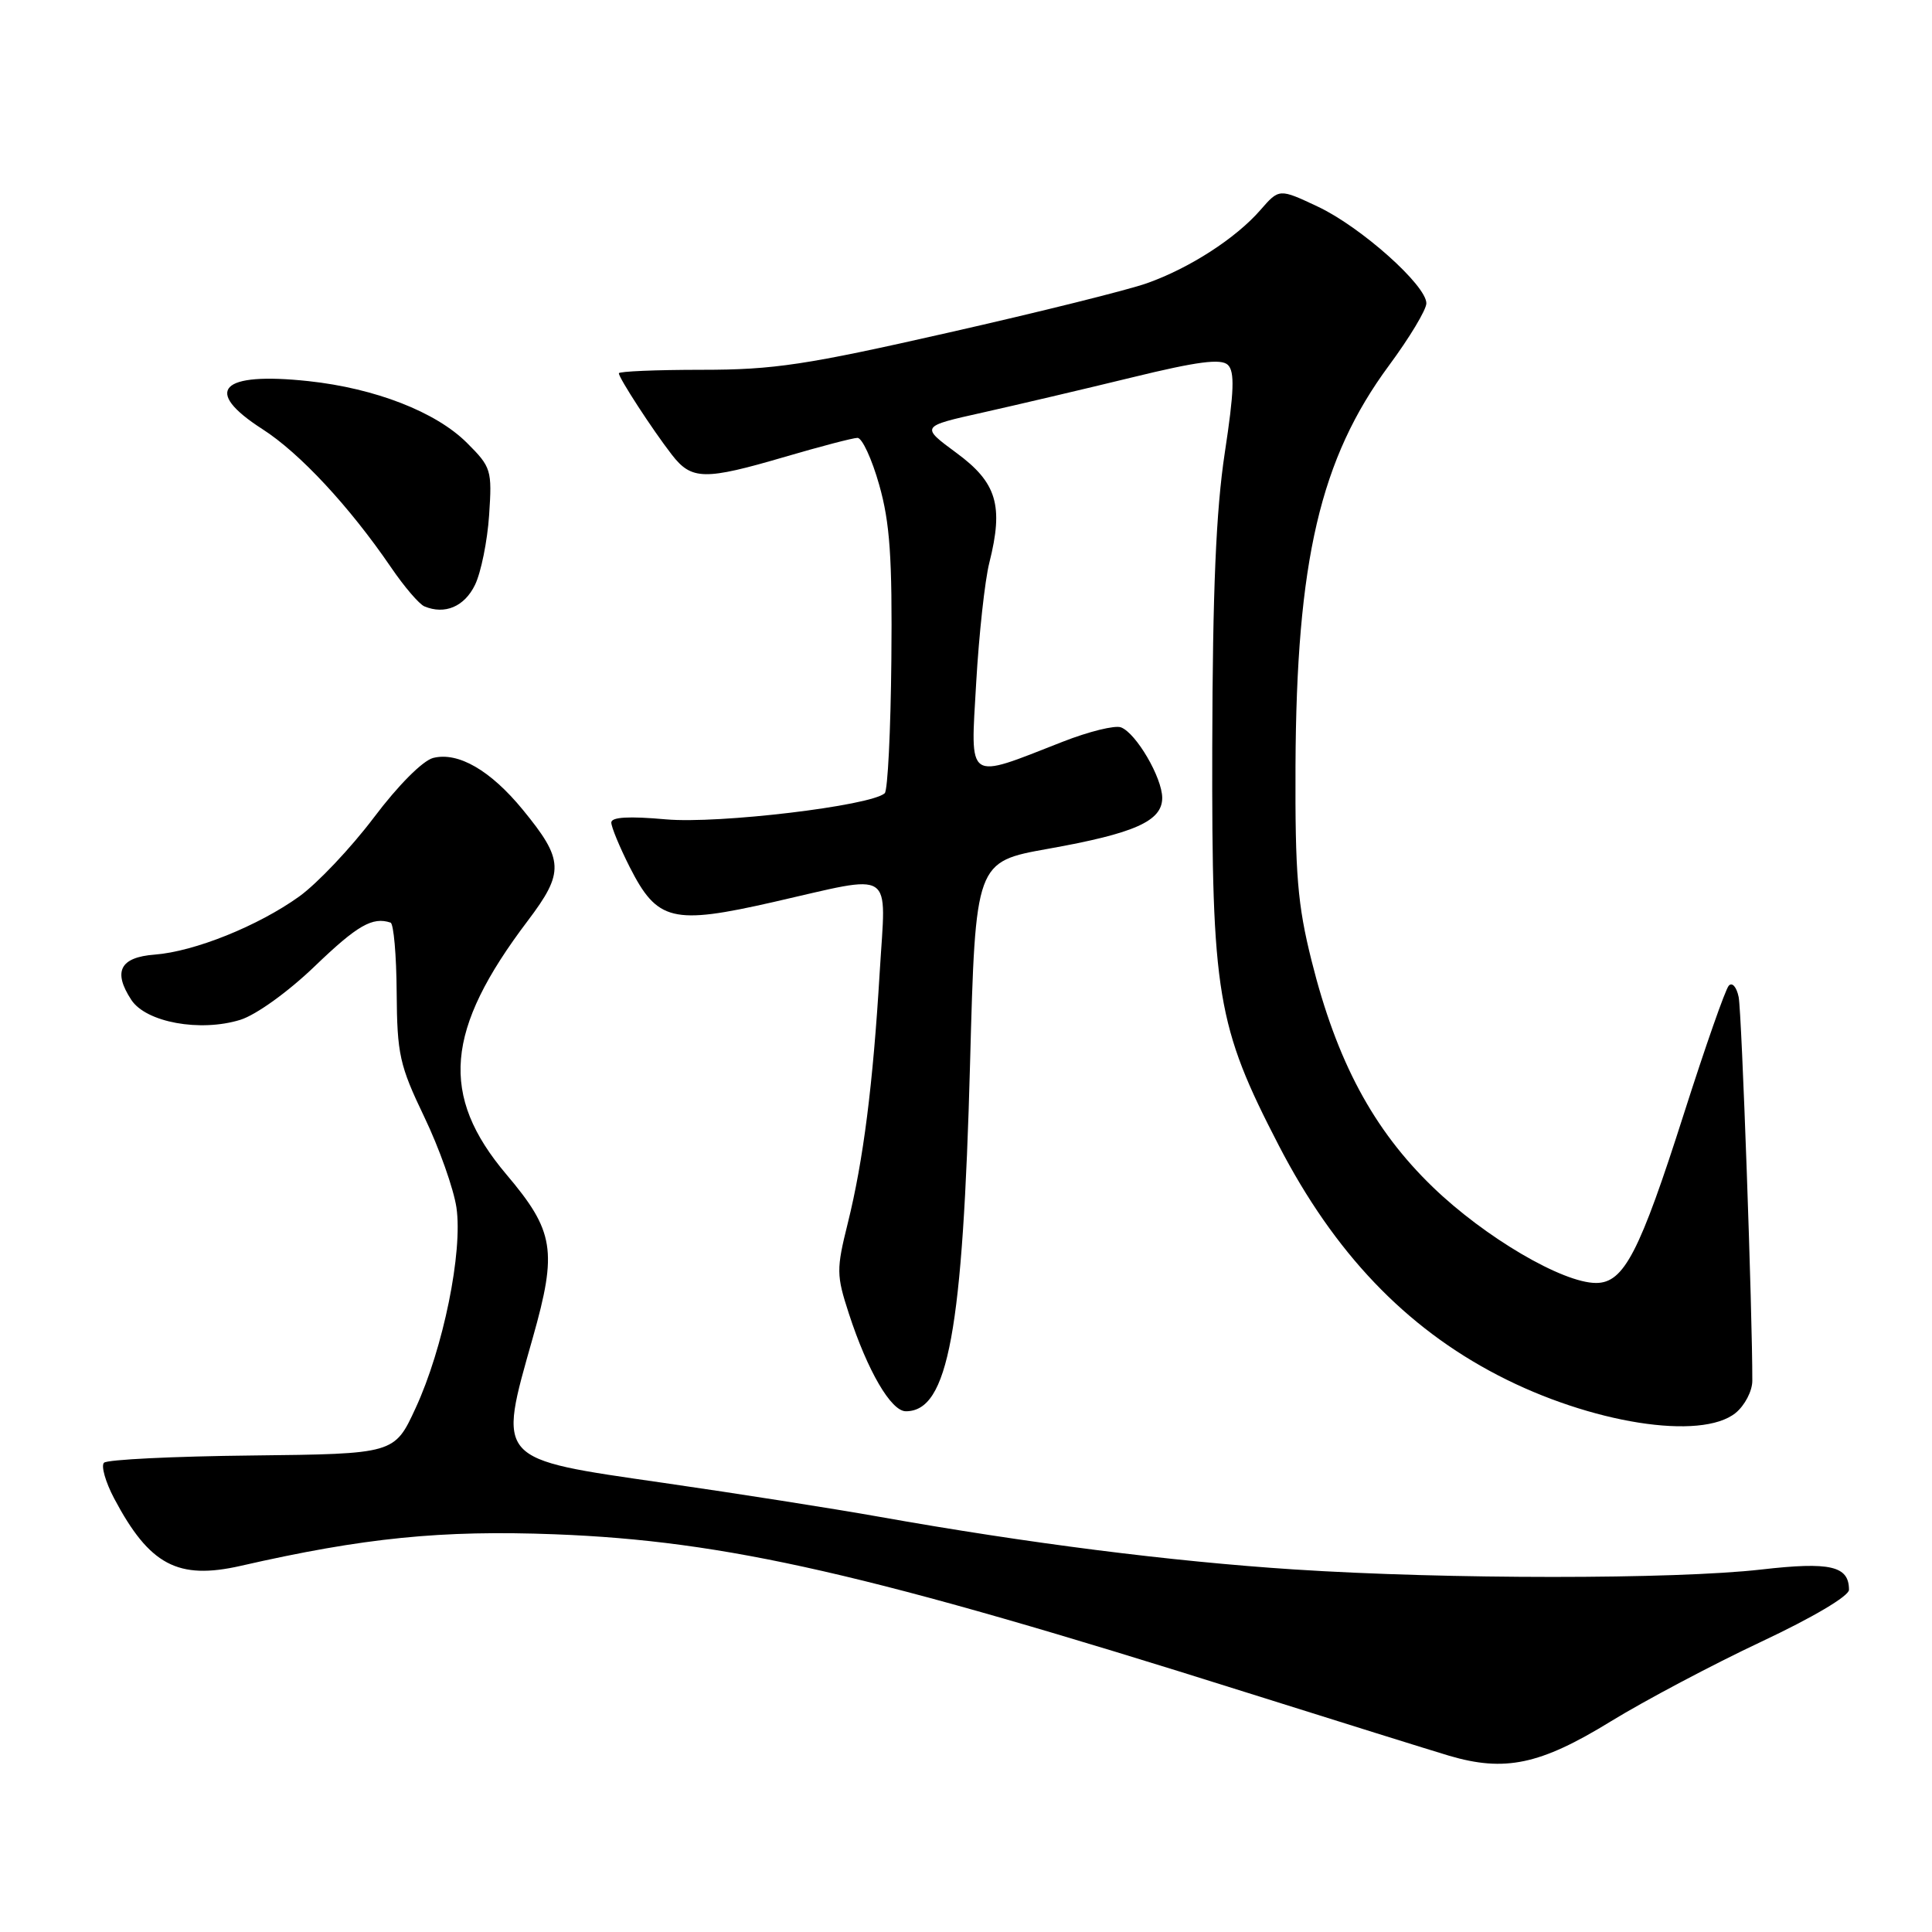<?xml version="1.0" encoding="UTF-8" standalone="no"?>
<!DOCTYPE svg PUBLIC "-//W3C//DTD SVG 1.1//EN" "http://www.w3.org/Graphics/SVG/1.1/DTD/svg11.dtd" >
<svg xmlns="http://www.w3.org/2000/svg" xmlns:xlink="http://www.w3.org/1999/xlink" version="1.1" viewBox="0 0 256 256">
 <g >
 <path fill="currentColor"
d=" M 213.39 228.12 C 217.98 225.31 226.97 220.55 233.37 217.54 C 240.16 214.35 245.00 211.49 245.00 210.66 C 245.00 207.49 242.53 206.92 233.37 207.97 C 221.88 209.28 191.78 209.28 171.48 207.96 C 155.20 206.90 136.23 204.49 116.50 200.98 C 110.45 199.90 97.62 197.89 88.00 196.50 C 65.56 193.26 65.95 193.69 70.60 177.25 C 73.87 165.71 73.45 163.13 67.10 155.62 C 58.24 145.14 58.97 136.48 69.93 122.01 C 74.80 115.57 74.73 113.95 69.27 107.29 C 65.00 102.08 60.72 99.60 57.40 100.43 C 56.01 100.79 52.76 104.05 49.53 108.34 C 46.50 112.35 42.06 117.05 39.66 118.78 C 34.22 122.69 25.76 126.09 20.50 126.49 C 15.91 126.84 14.93 128.72 17.40 132.49 C 19.35 135.47 26.52 136.78 31.85 135.13 C 33.93 134.48 38.19 131.42 41.74 128.00 C 47.35 122.61 49.36 121.45 51.75 122.25 C 52.16 122.39 52.53 126.55 52.56 131.50 C 52.62 139.71 52.94 141.16 56.22 148.00 C 58.20 152.12 60.11 157.53 60.48 160.00 C 61.34 165.86 58.74 178.65 55.07 186.58 C 52.27 192.65 52.27 192.65 33.40 192.86 C 23.03 192.97 14.20 193.40 13.78 193.82 C 13.37 194.23 13.97 196.36 15.12 198.54 C 19.80 207.38 23.56 209.38 31.91 207.48 C 48.21 203.76 58.49 202.73 73.50 203.30 C 96.19 204.17 115.25 208.52 165.00 224.21 C 177.38 228.11 189.53 231.90 192.00 232.64 C 199.39 234.82 204.08 233.84 213.39 228.12 Z  M 229.98 187.22 C 231.19 186.23 232.19 184.32 232.19 182.97 C 232.22 174.40 230.79 134.08 230.38 132.11 C 230.11 130.78 229.52 130.11 229.07 130.61 C 228.62 131.10 225.96 138.70 223.15 147.50 C 217.25 165.99 215.18 170.00 211.49 170.00 C 207.05 170.00 196.76 163.96 189.85 157.29 C 181.96 149.67 177.12 140.63 173.79 127.30 C 171.93 119.87 171.60 115.84 171.66 101.50 C 171.78 74.27 174.93 60.79 184.04 48.44 C 186.77 44.75 189.00 41.04 189.00 40.19 C 189.00 37.80 180.30 30.05 174.62 27.38 C 169.50 24.97 169.50 24.97 167.00 27.84 C 163.75 31.57 157.64 35.52 152.00 37.52 C 149.53 38.41 137.71 41.35 125.74 44.06 C 106.80 48.36 102.55 49.00 92.99 49.00 C 86.94 49.00 82.00 49.21 82.00 49.46 C 82.00 50.09 86.45 56.93 89.02 60.25 C 91.64 63.63 93.34 63.66 104.05 60.52 C 108.70 59.16 113.00 58.03 113.62 58.02 C 114.23 58.01 115.53 60.81 116.50 64.25 C 117.92 69.25 118.24 73.90 118.11 87.47 C 118.02 96.81 117.63 104.74 117.23 105.11 C 115.38 106.78 95.19 109.19 88.25 108.57 C 83.34 108.13 81.00 108.26 81.00 108.99 C 81.00 109.58 82.10 112.24 83.44 114.89 C 87.09 122.08 89.10 122.57 102.50 119.52 C 118.77 115.82 117.40 114.92 116.57 128.75 C 115.68 143.69 114.40 153.76 112.34 162.06 C 110.81 168.21 110.82 168.96 112.48 174.06 C 114.95 181.65 118.07 187.00 120.03 187.00 C 125.64 187.00 127.58 176.46 128.54 140.84 C 129.26 114.19 129.26 114.19 138.88 112.47 C 150.37 110.42 154.00 108.80 154.00 105.72 C 153.99 103.04 150.55 97.15 148.54 96.38 C 147.75 96.07 144.26 96.93 140.80 98.29 C 127.93 103.33 128.59 103.78 129.35 90.46 C 129.72 84.05 130.50 76.90 131.09 74.57 C 133.00 66.99 132.09 63.95 126.73 60.01 C 121.97 56.50 121.97 56.50 130.23 54.66 C 134.78 53.64 143.68 51.55 150.00 50.01 C 158.68 47.89 161.79 47.49 162.70 48.35 C 163.62 49.24 163.53 51.86 162.29 60.00 C 161.13 67.66 160.68 78.21 160.63 99.00 C 160.56 131.80 161.24 135.92 169.44 151.77 C 176.80 166.00 186.21 175.87 198.50 182.24 C 210.77 188.61 225.41 190.92 229.98 187.22 Z  M 62.94 77.50 C 63.74 75.85 64.58 71.69 64.81 68.27 C 65.21 62.28 65.10 61.90 61.87 58.68 C 57.76 54.58 49.72 51.45 40.86 50.50 C 29.18 49.25 26.80 51.74 34.77 56.86 C 39.72 60.03 46.30 67.11 51.80 75.16 C 53.55 77.73 55.54 80.06 56.24 80.35 C 58.95 81.48 61.54 80.38 62.94 77.50 Z "/>
</g>
</svg>